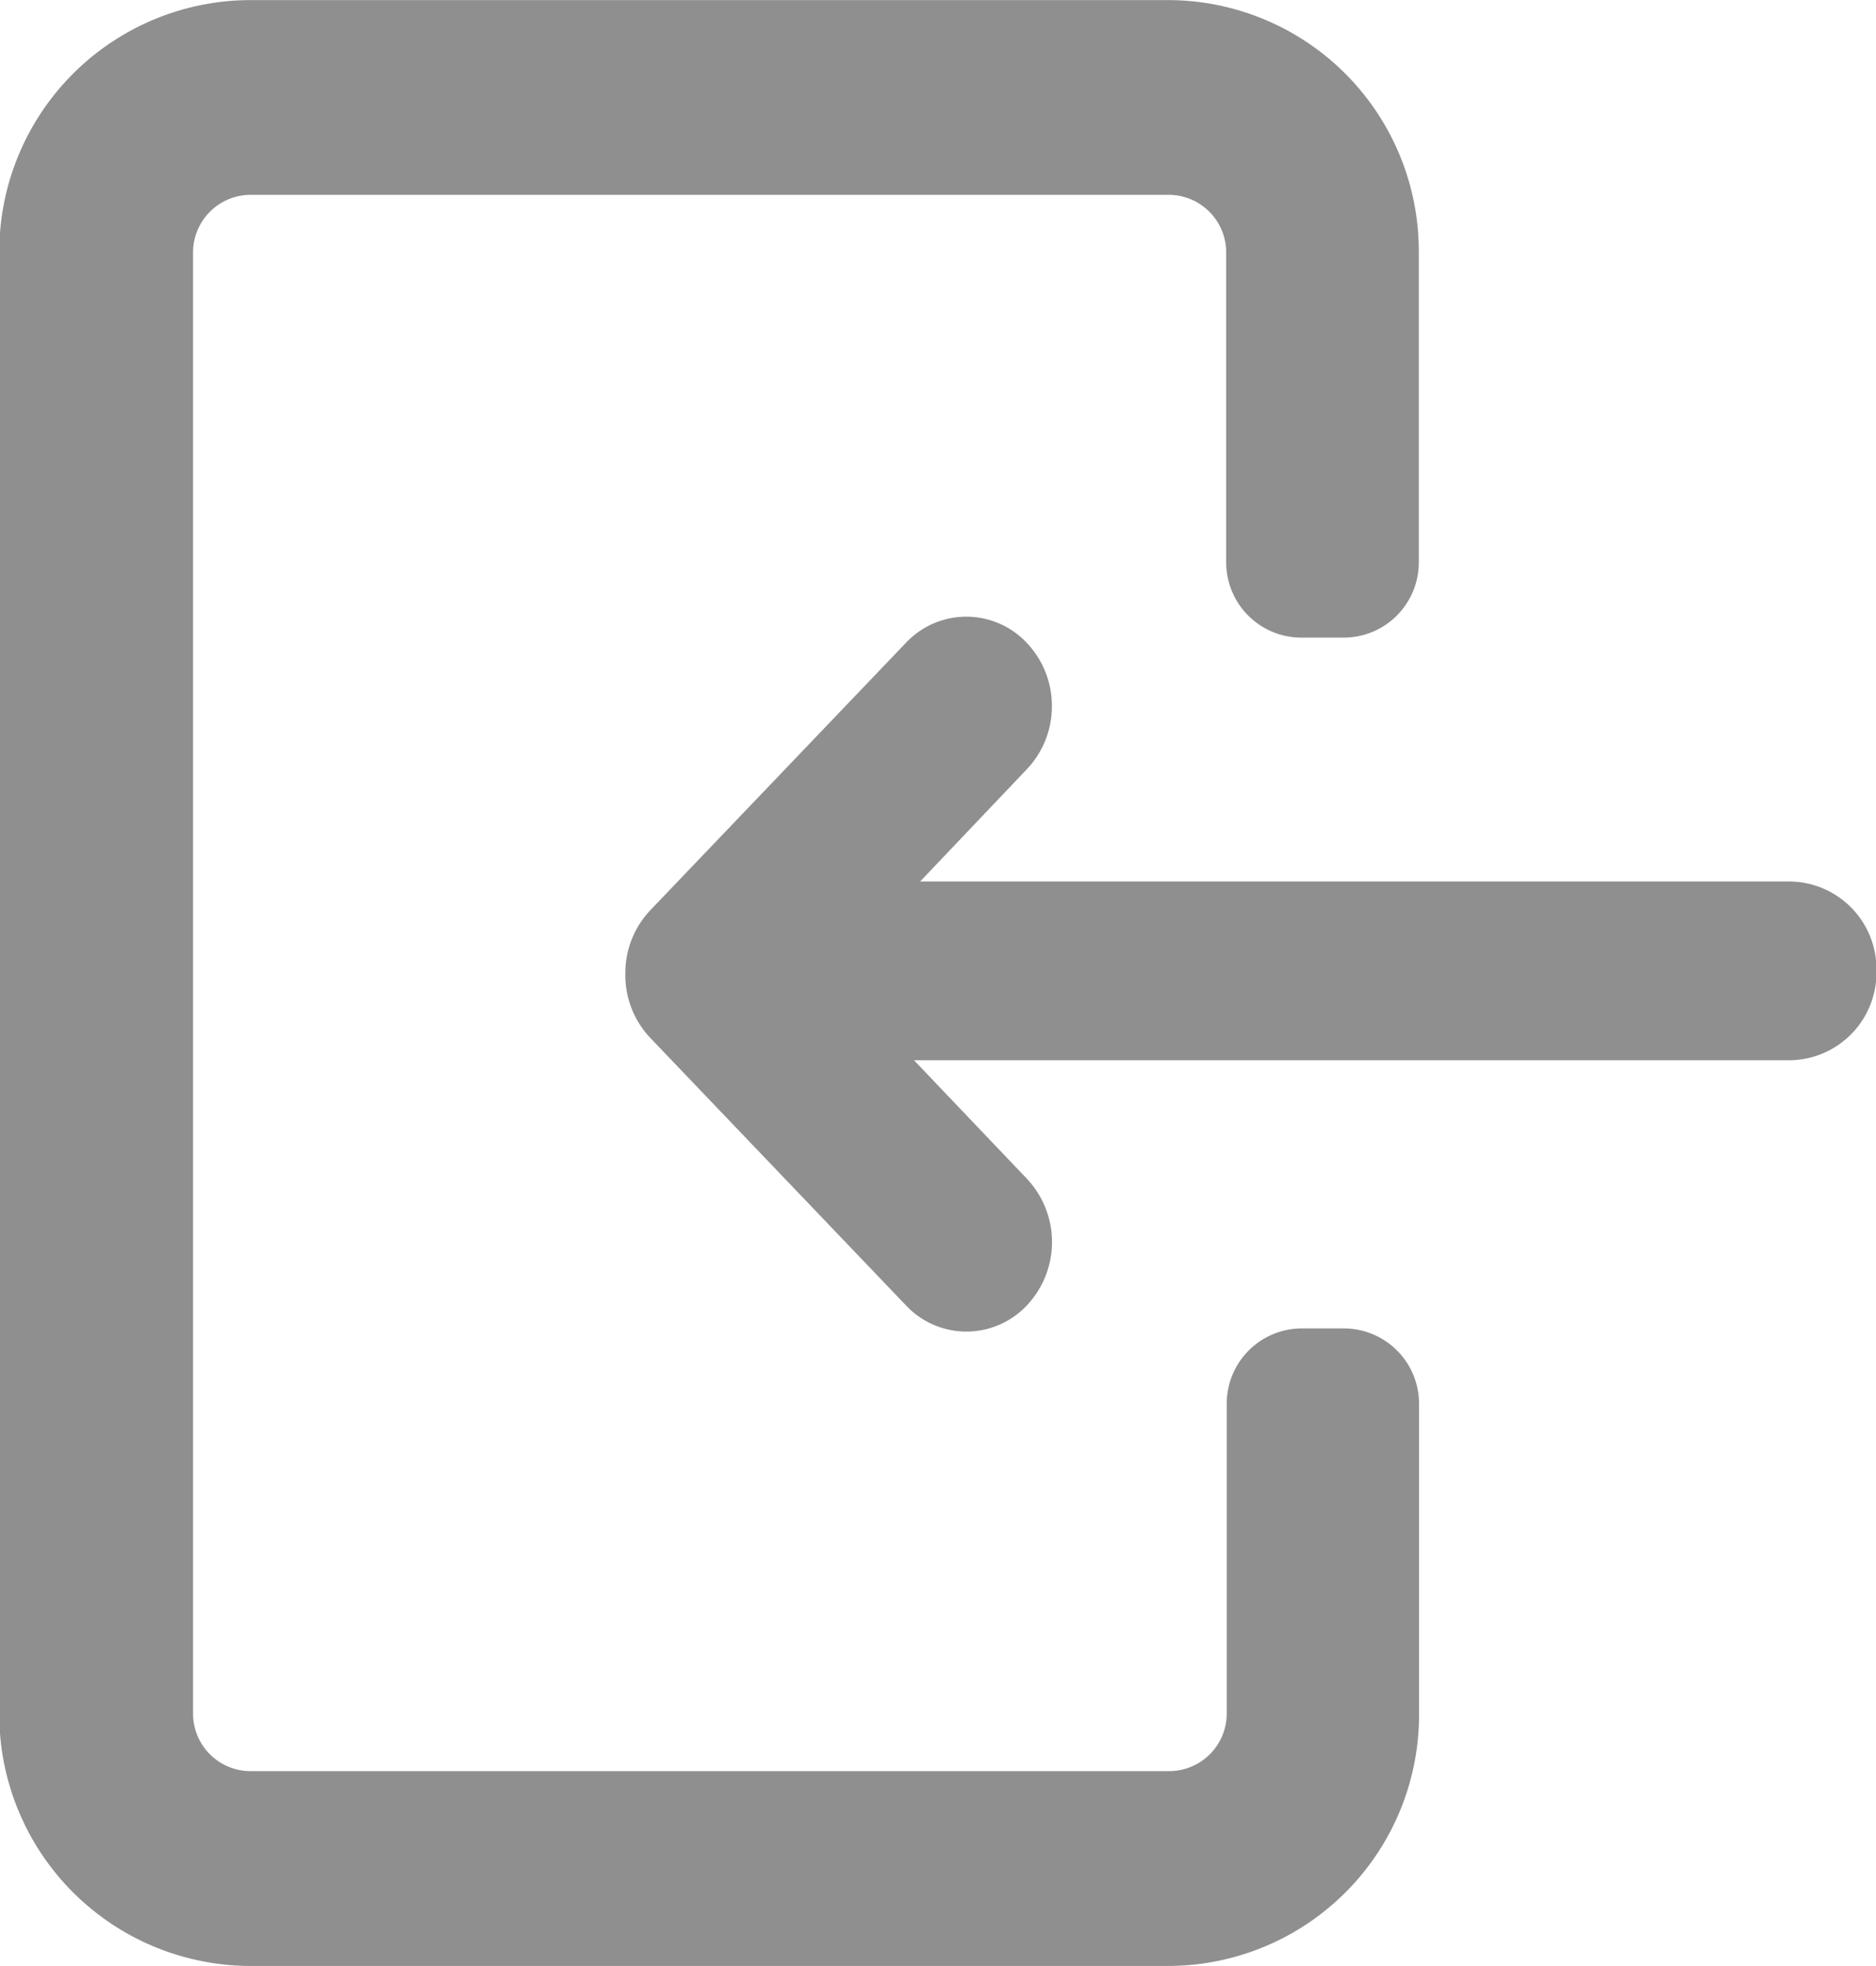 <svg id="Component_651_22" data-name="Component 651 – 22" xmlns="http://www.w3.org/2000/svg" width="21" height="22" viewBox="0 0 21 22">
  <path id="Path_1874" data-name="Path 1874" d="M7,4.775a1.022,1.022,0,0,1-.708-.281L5.036,3.3v9.747a.981.981,0,0,1-1,.958.981.981,0,0,1-1-.958V3.231L1.71,4.495a1.033,1.033,0,0,1-1.417,0,.928.928,0,0,1,0-1.354L3.285.28A1.022,1.022,0,0,1,3.992,0h.015a1.021,1.021,0,0,1,.708.28L7.706,3.14a.928.928,0,0,1,0,1.354A1.023,1.023,0,0,1,7,4.775Z" transform="translate(7 14.9) rotate(-90)" fill="#606060" opacity="0.7"/>
  <g id="Layer_1" data-name="Layer 1" opacity="0.7">
    <path id="Path_1878" data-name="Path 1878" d="M925.8,541.393h-.484a.842.842,0,0,0-.836.845V545.7a.645.645,0,0,1-.641.647H913.549a.644.644,0,0,1-.64-.647V529.355a.646.646,0,0,1,.64-.647h10.285a.645.645,0,0,1,.64.647v3.463a.842.842,0,0,0,.836.845h.484a.841.841,0,0,0,.836-.845v-3.466a2.81,2.81,0,0,0-2.8-2.823h-10.29a2.816,2.816,0,0,0-2.8,2.827V545.7a2.815,2.815,0,0,0,2.8,2.827h10.3a2.811,2.811,0,0,0,2.793-2.827v-3.463A.843.843,0,0,0,925.8,541.393Z" transform="translate(-910.748 -526.528)" fill="#606060"/>
  </g>
</svg>
